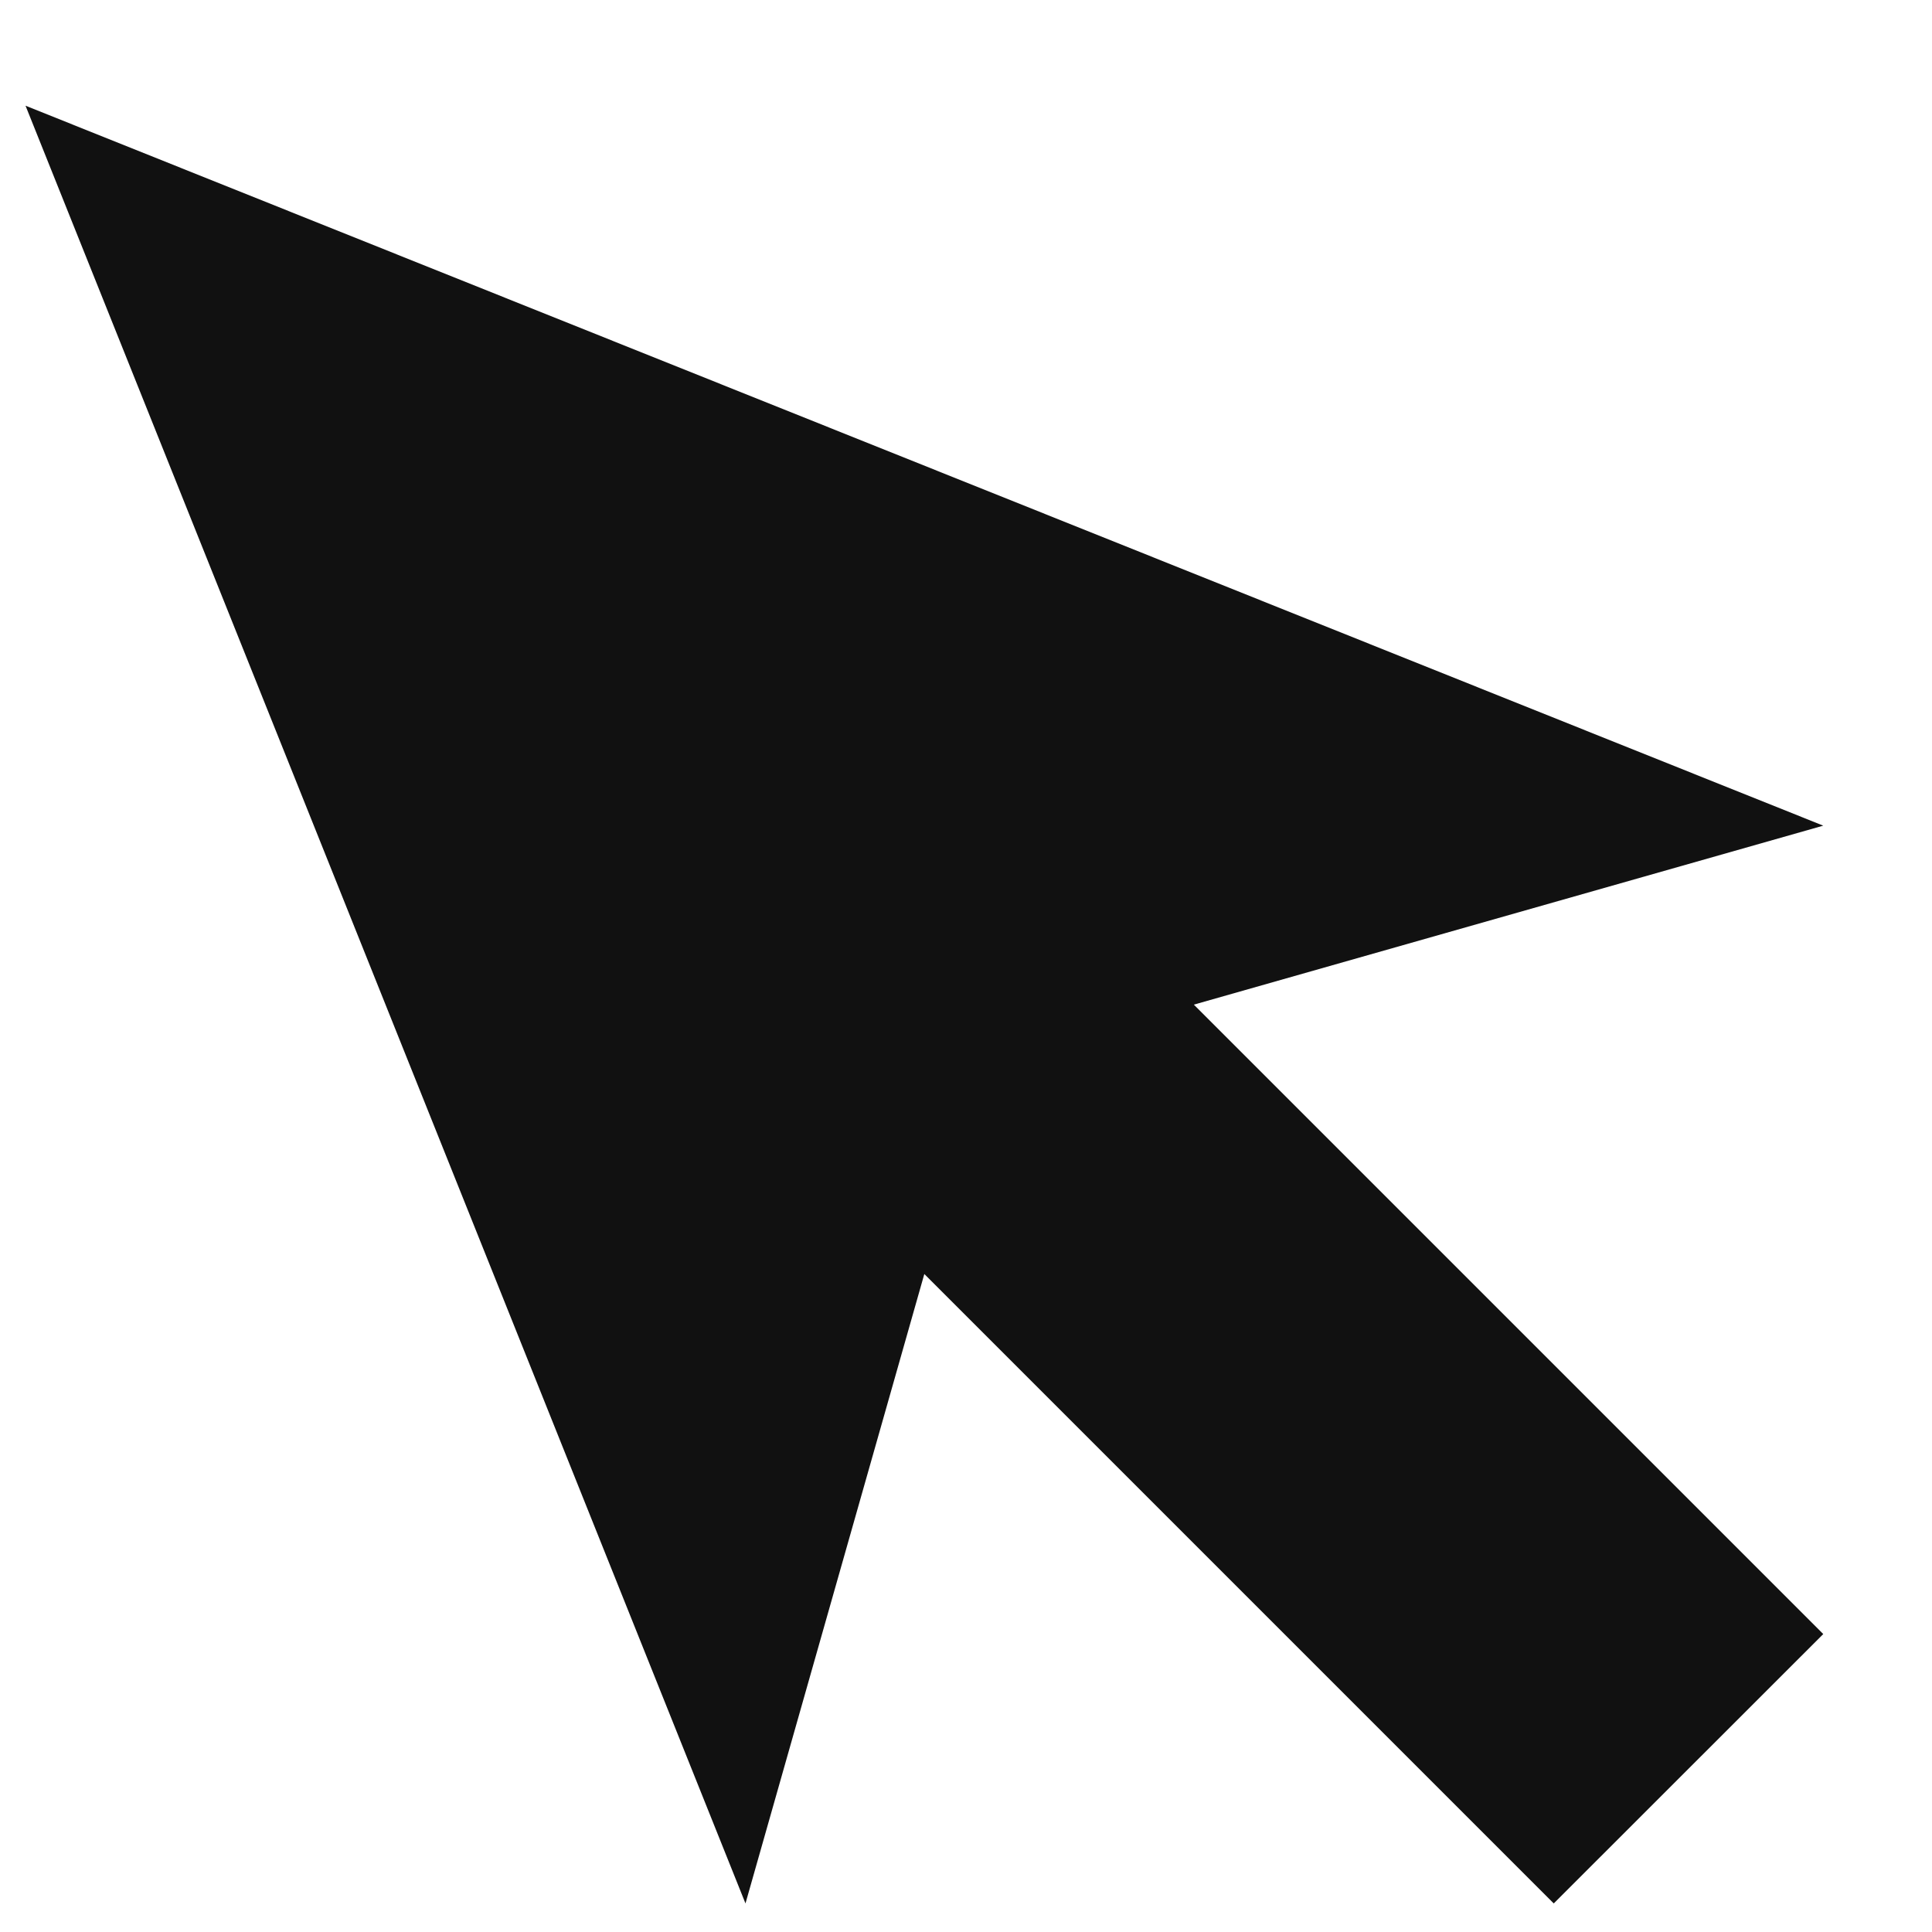<svg width="14" height="14" viewBox="0 0 14 14" fill="none" xmlns="http://www.w3.org/2000/svg">
<path id="Vector" d="M0.185 0.766L13.212 5.983L8.651 7.28L13.212 11.841L11.259 13.793L6.698 9.232L5.402 13.793L0.185 0.766Z" fill="#111111"/>
</svg>
